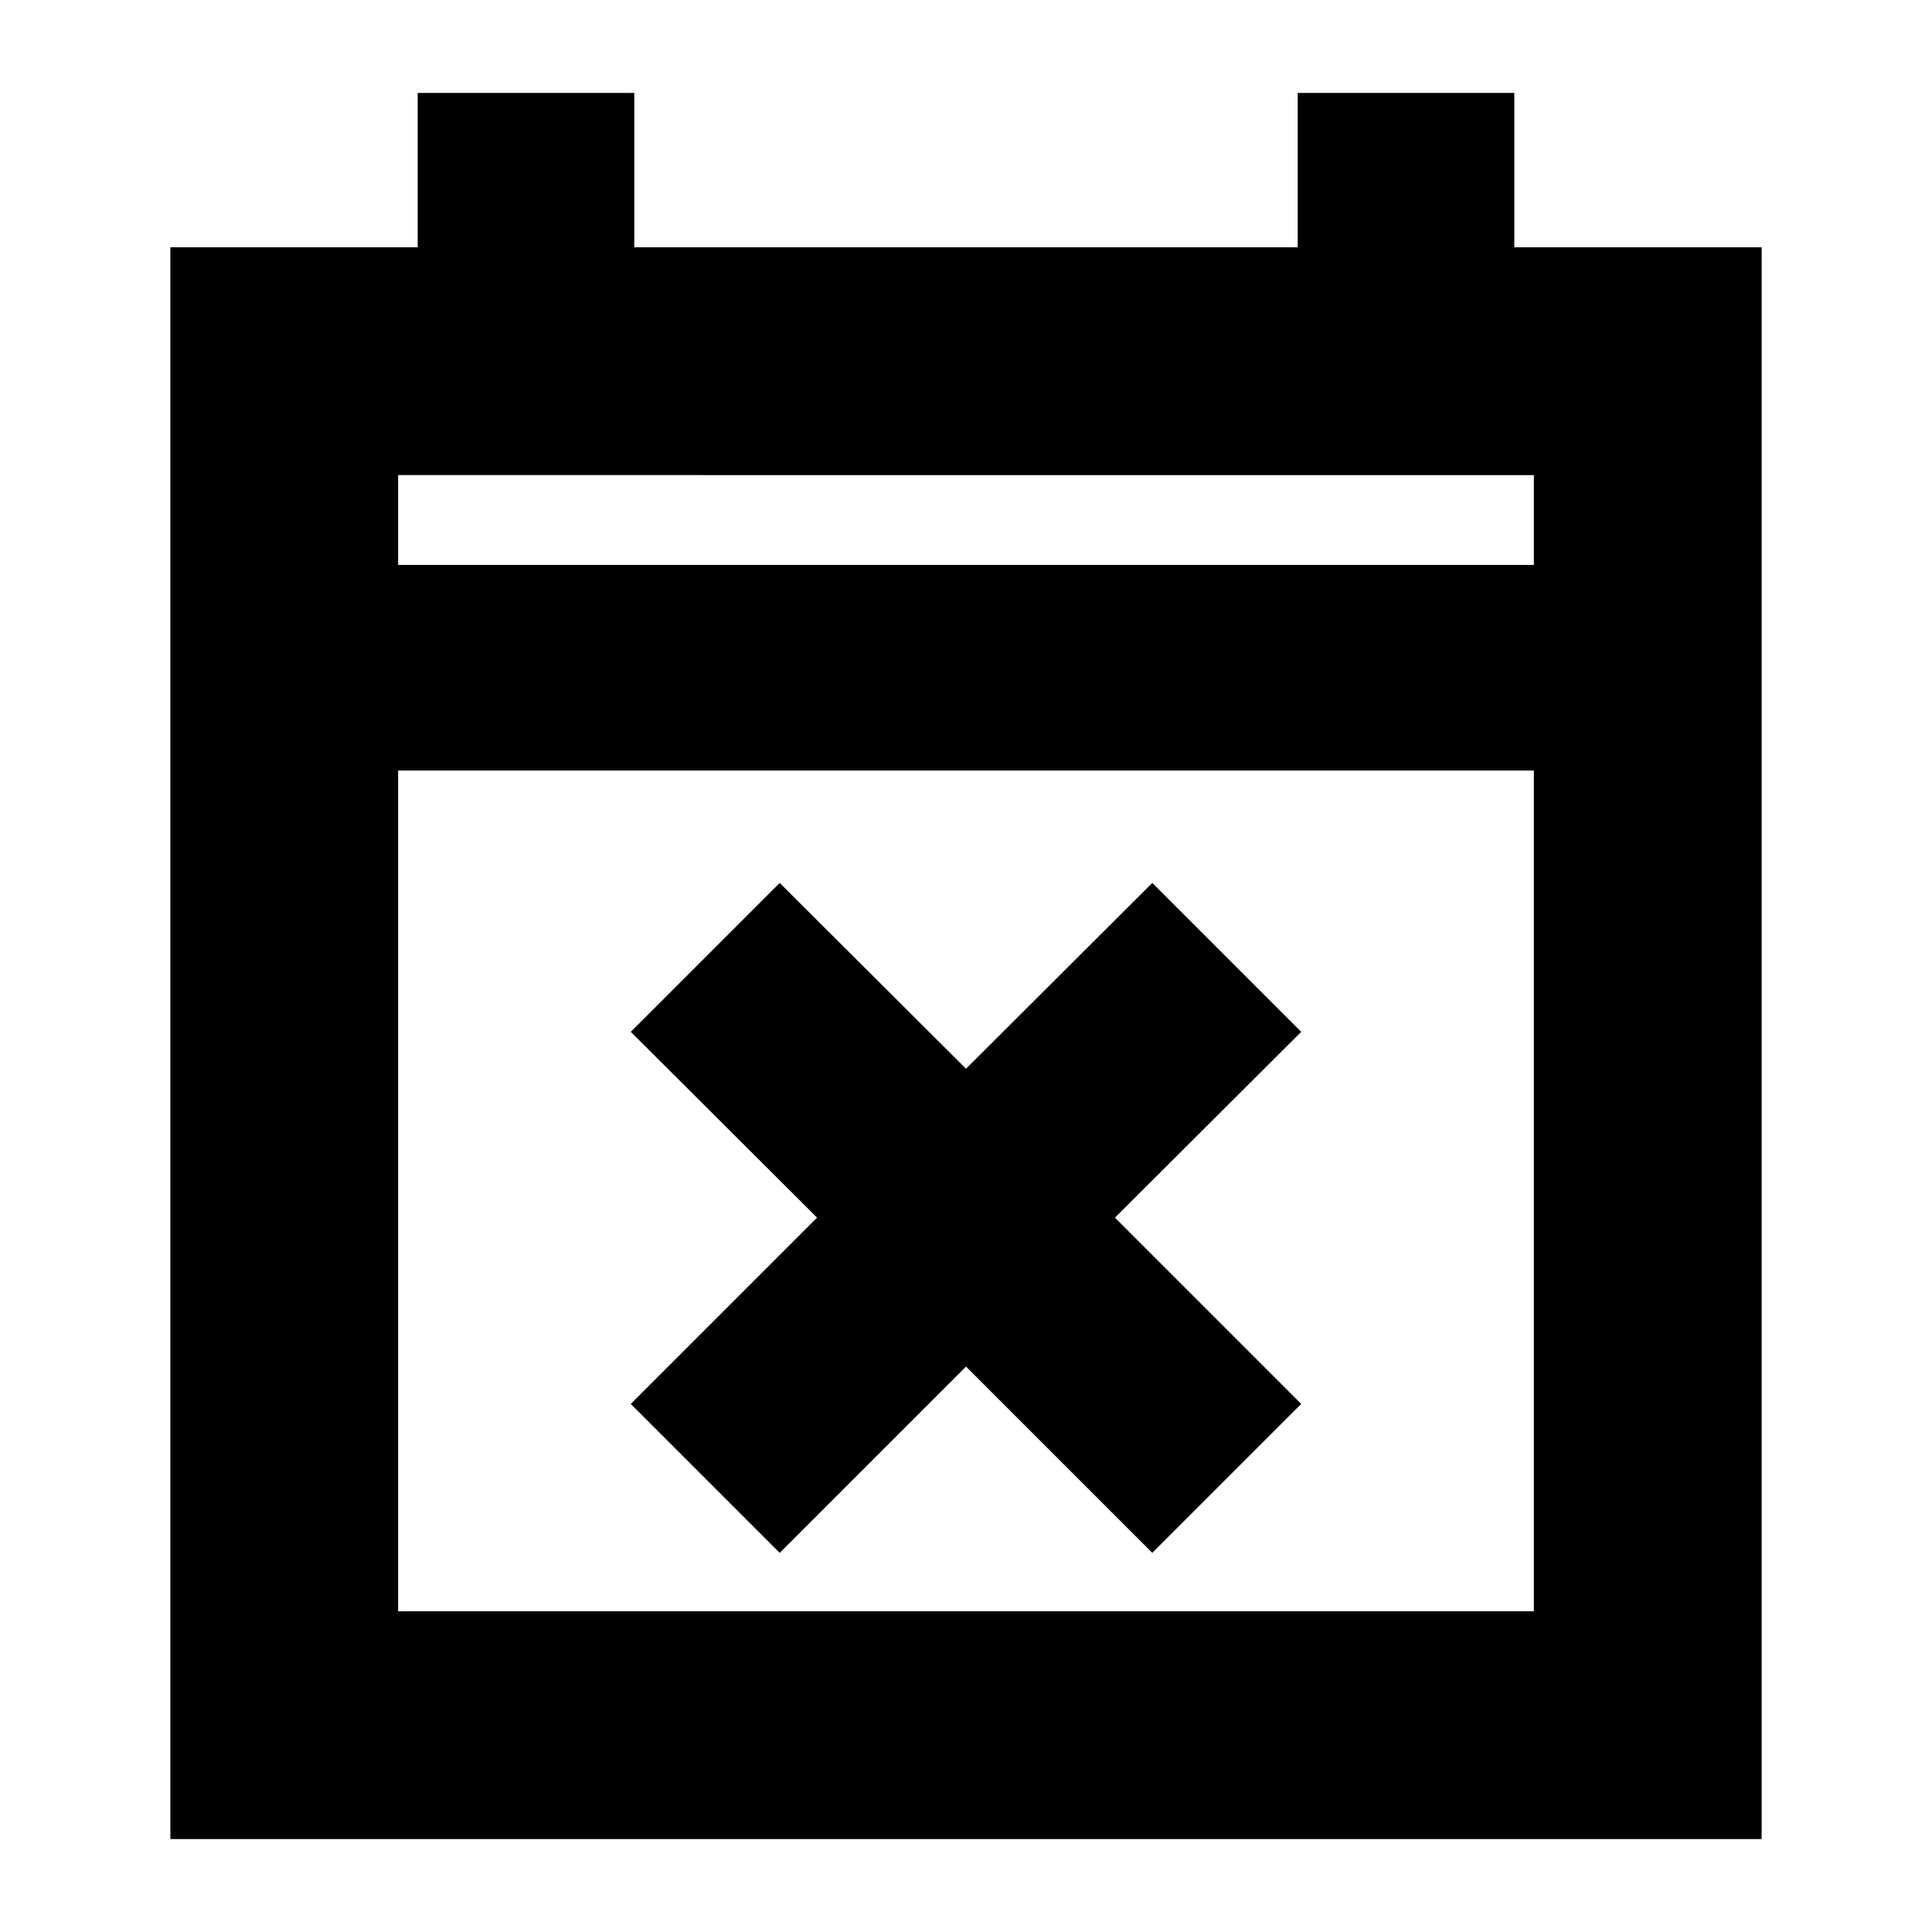 <svg xmlns="http://www.w3.org/2000/svg" height="24" viewBox="0 -960 960 960" width="24"><path d="m387.43-188.39-74-74L406-354.96l-92.57-92.32 74-74L480-428.96l92.57-92.32 74 74L554-354.96l92.57 92.57-74 74L480-280.96l-92.57 92.57ZM84.65-46.17v-790.94h122.9v-76.72h107.62v76.72h329.66v-76.72h107.62v76.72h122.9v790.94H84.65Zm113.18-113.18h564.34v-417.78H197.83v417.78Zm0-519.95h564.34v-44.63H197.83v44.63Zm0 0v-44.63 44.63Z"/></svg>